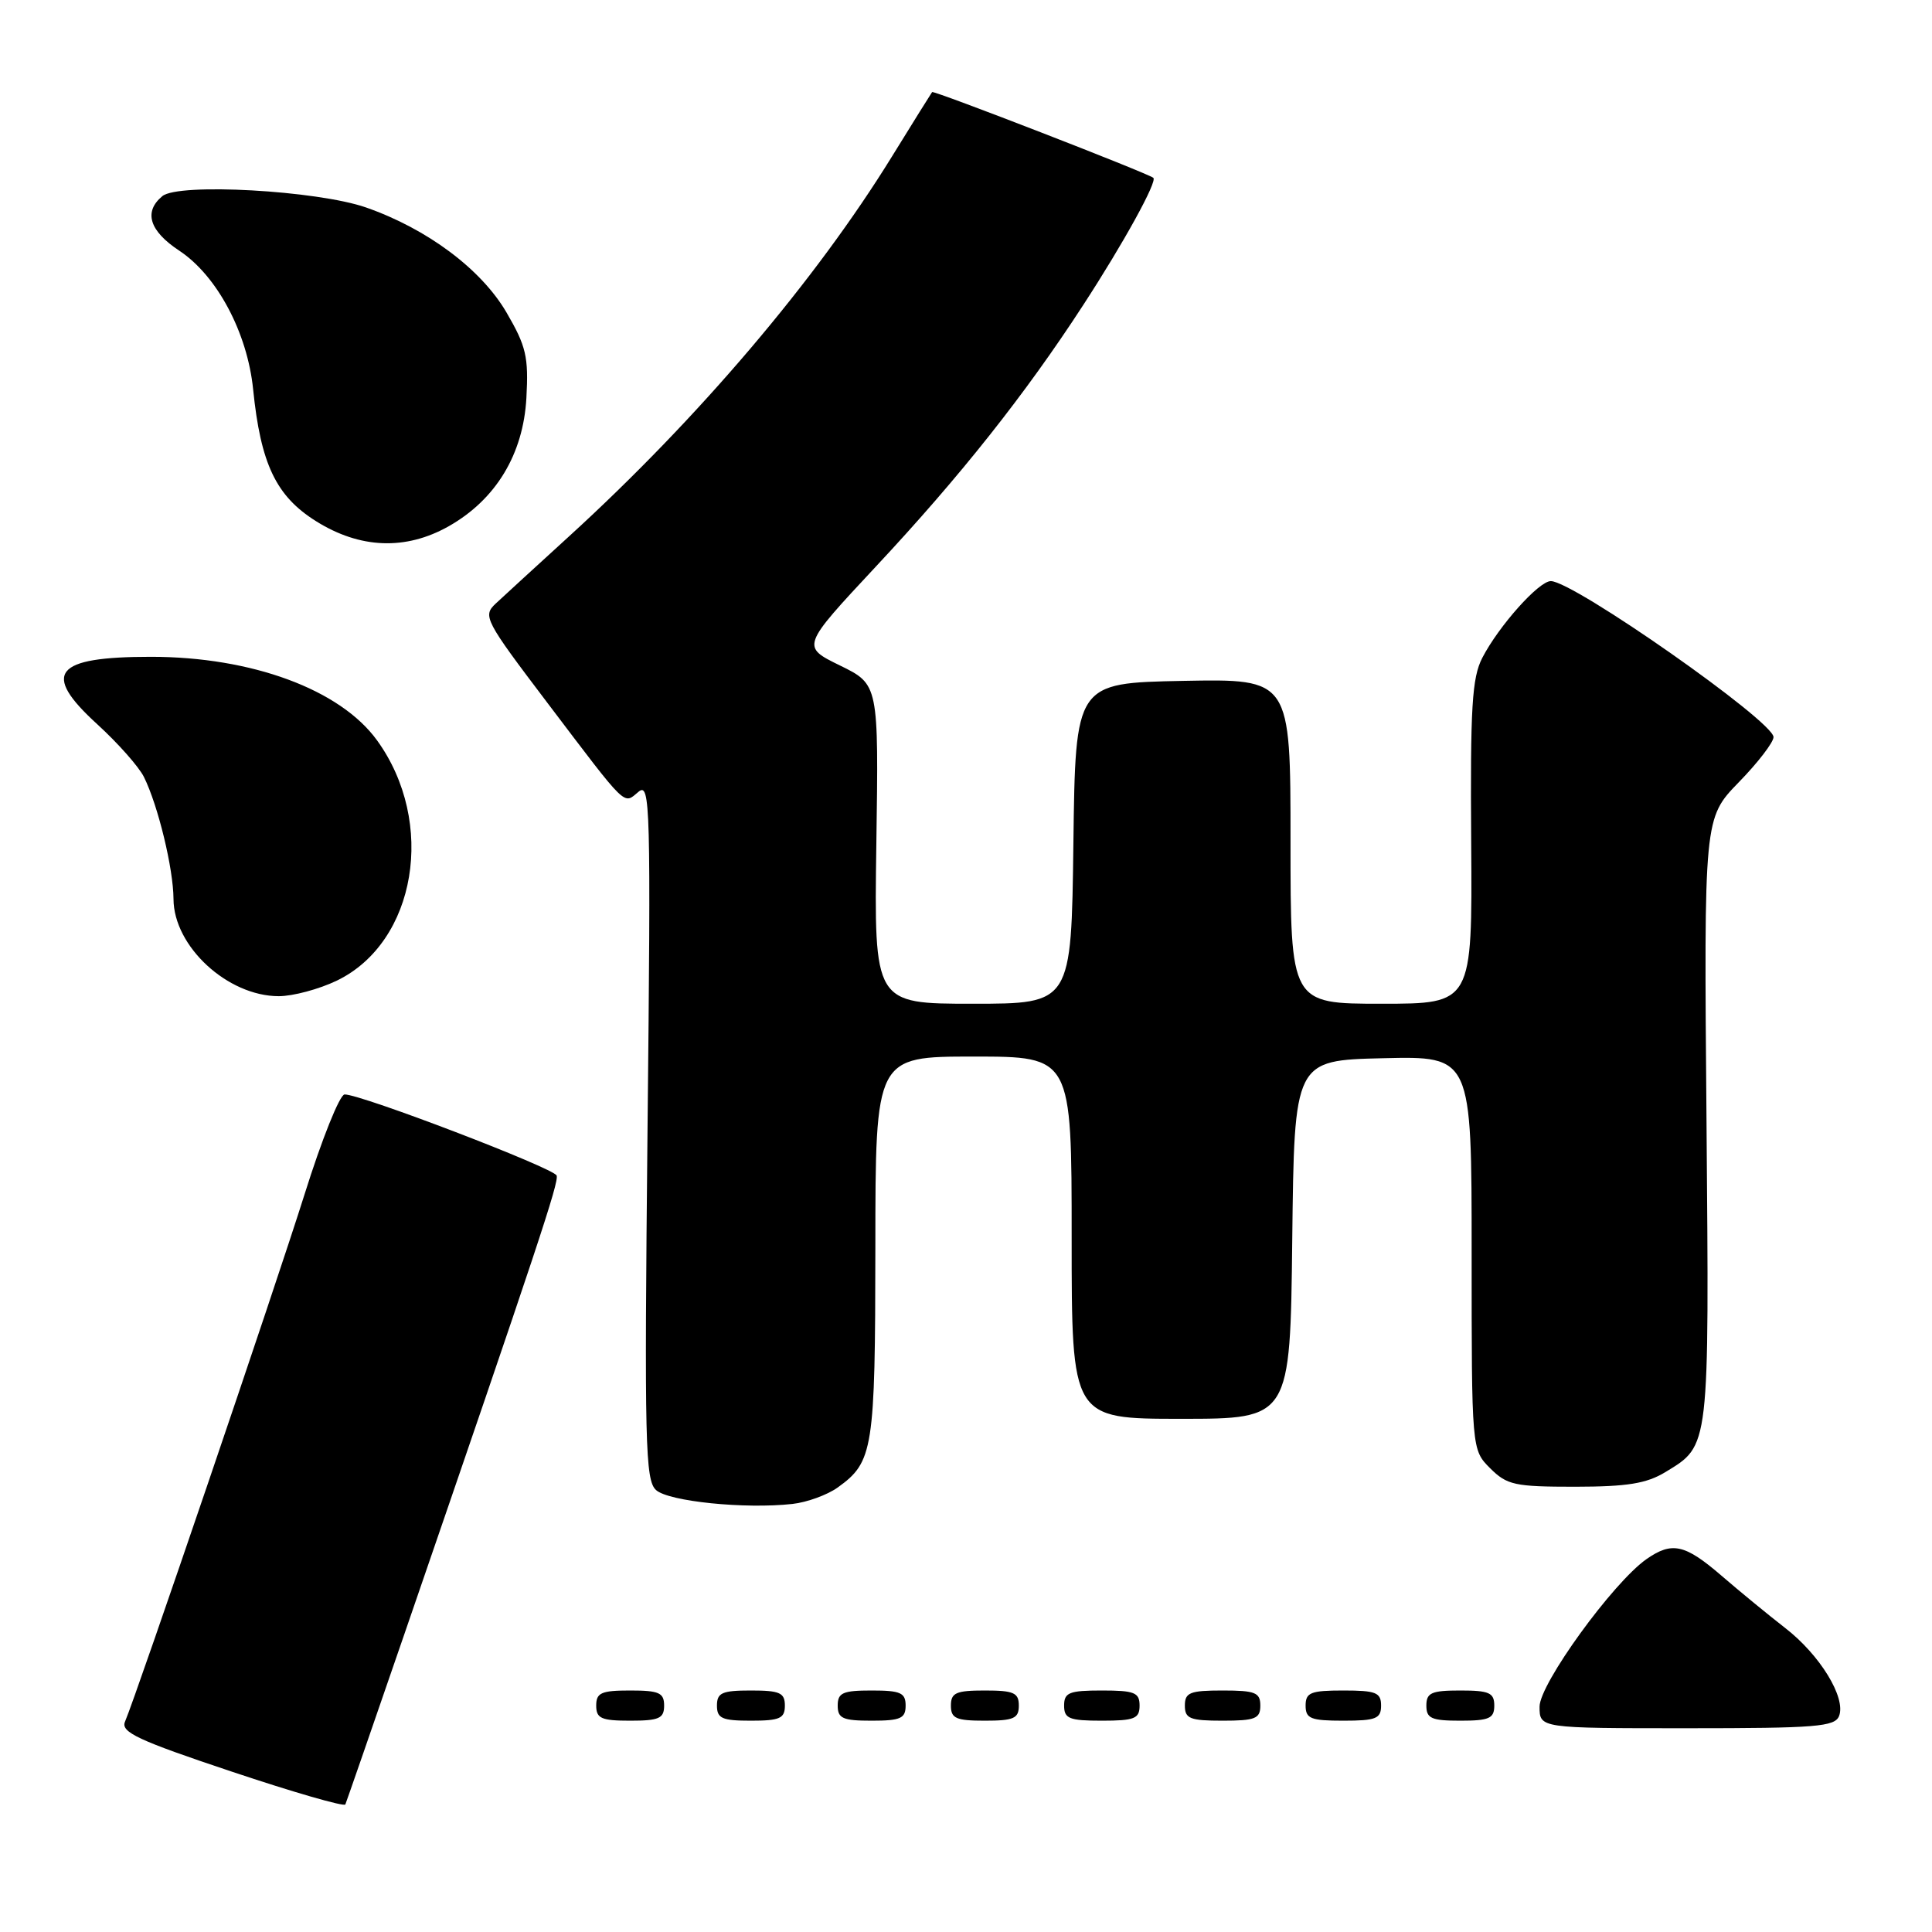 <?xml version="1.0" encoding="UTF-8" standalone="no"?>
<!DOCTYPE svg PUBLIC "-//W3C//DTD SVG 1.1//EN" "http://www.w3.org/Graphics/SVG/1.1/DTD/svg11.dtd" >
<svg xmlns="http://www.w3.org/2000/svg" xmlns:xlink="http://www.w3.org/1999/xlink" version="1.1" viewBox="0 0 256 256">
 <g >
 <path fill="currentColor"
d=" M 53.59 216.50 C 71.37 164.81 74.06 156.69 73.76 155.77 C 73.43 154.79 47.81 144.98 45.66 145.02 C 45.02 145.03 42.63 150.99 40.35 158.27 C 36.54 170.39 18.19 224.30 16.56 228.14 C 15.98 229.52 18.28 230.60 30.68 234.74 C 38.83 237.47 45.62 239.43 45.76 239.10 C 45.90 238.77 49.43 228.60 53.59 216.50 Z  M 243.69 227.37 C 244.62 224.94 241.15 219.28 236.55 215.72 C 234.32 213.99 230.52 210.87 228.11 208.79 C 223.26 204.61 221.55 204.23 218.17 206.59 C 213.72 209.71 204.00 223.12 204.00 226.14 C 204.00 229.00 204.00 229.00 223.53 229.00 C 240.67 229.00 243.14 228.80 243.69 227.37 Z  M 88.00 226.00 C 88.00 224.30 87.33 224.00 83.50 224.00 C 79.67 224.00 79.00 224.30 79.00 226.00 C 79.00 227.70 79.67 228.00 83.50 228.00 C 87.33 228.00 88.00 227.70 88.00 226.00 Z  M 104.00 226.00 C 104.00 224.30 103.33 224.00 99.50 224.00 C 95.67 224.00 95.00 224.30 95.00 226.00 C 95.00 227.70 95.67 228.00 99.50 228.00 C 103.33 228.00 104.00 227.70 104.00 226.00 Z  M 120.00 226.00 C 120.00 224.30 119.33 224.00 115.50 224.00 C 111.67 224.00 111.00 224.30 111.00 226.00 C 111.00 227.70 111.67 228.00 115.50 228.00 C 119.33 228.00 120.00 227.70 120.00 226.00 Z  M 135.00 226.00 C 135.00 224.30 134.33 224.00 130.50 224.00 C 126.67 224.00 126.00 224.30 126.00 226.00 C 126.00 227.70 126.67 228.00 130.50 228.00 C 134.33 228.00 135.00 227.70 135.00 226.00 Z  M 151.00 226.00 C 151.00 224.27 150.33 224.00 146.00 224.00 C 141.67 224.00 141.00 224.27 141.00 226.00 C 141.00 227.73 141.67 228.00 146.00 228.00 C 150.33 228.00 151.00 227.73 151.00 226.00 Z  M 167.00 226.00 C 167.00 224.27 166.33 224.00 162.00 224.00 C 157.67 224.00 157.00 224.27 157.00 226.00 C 157.00 227.73 157.67 228.00 162.00 228.00 C 166.33 228.00 167.00 227.73 167.00 226.00 Z  M 183.00 226.00 C 183.00 224.27 182.33 224.00 178.00 224.00 C 173.67 224.00 173.00 224.27 173.00 226.00 C 173.00 227.73 173.67 228.00 178.00 228.00 C 182.33 228.00 183.00 227.73 183.00 226.00 Z  M 198.00 226.00 C 198.00 224.30 197.33 224.00 193.50 224.00 C 189.67 224.00 189.00 224.30 189.00 226.00 C 189.00 227.70 189.67 228.00 193.50 228.00 C 197.33 228.00 198.00 227.70 198.00 226.00 Z  M 111.00 197.10 C 115.72 193.71 115.97 192.13 115.99 165.25 C 116.00 140.00 116.00 140.00 129.00 140.00 C 142.00 140.00 142.00 140.00 142.00 164.00 C 142.00 188.00 142.00 188.00 156.48 188.00 C 170.96 188.00 170.96 188.00 171.23 164.25 C 171.50 140.50 171.50 140.50 183.25 140.22 C 195.00 139.94 195.00 139.94 195.00 166.01 C 195.00 192.09 195.00 192.09 197.45 194.55 C 199.69 196.78 200.70 197.00 208.70 197.00 C 215.65 196.99 218.17 196.58 220.69 195.05 C 226.56 191.47 226.48 192.17 226.12 148.45 C 225.78 108.41 225.78 108.41 230.39 103.66 C 232.93 101.06 235.00 98.36 235.00 97.67 C 235.00 95.57 208.49 77.00 205.49 77.00 C 203.90 77.00 198.60 82.94 196.41 87.17 C 195.05 89.81 194.81 93.70 194.94 111.65 C 195.09 133.00 195.09 133.00 183.05 133.00 C 171.00 133.00 171.00 133.00 171.00 111.47 C 171.00 89.95 171.00 89.95 156.75 90.22 C 142.50 90.50 142.50 90.50 142.23 111.75 C 141.96 133.00 141.96 133.00 128.89 133.00 C 115.82 133.00 115.82 133.00 116.12 111.85 C 116.43 90.69 116.43 90.69 111.30 88.18 C 106.17 85.67 106.17 85.67 116.05 75.08 C 127.23 63.12 135.86 52.23 143.52 40.44 C 148.87 32.23 153.40 24.00 152.82 23.56 C 151.92 22.88 123.72 11.95 123.51 12.20 C 123.38 12.37 120.99 16.20 118.20 20.72 C 108.10 37.11 92.54 55.42 75.50 70.98 C 71.10 74.99 66.68 79.05 65.68 79.98 C 63.94 81.62 64.22 82.16 72.51 93.10 C 83.26 107.28 82.57 106.60 84.60 104.92 C 86.17 103.61 86.25 106.52 85.80 149.76 C 85.38 191.31 85.49 196.13 86.93 197.44 C 88.60 198.95 98.71 199.98 105.00 199.28 C 106.92 199.07 109.62 198.09 111.00 197.10 Z  M 44.65 129.93 C 55.17 124.83 57.82 108.96 49.96 98.10 C 45.08 91.36 33.36 87.03 20.00 87.03 C 7.16 87.03 5.45 89.18 12.88 95.96 C 15.62 98.46 18.40 101.60 19.07 102.95 C 20.95 106.74 22.97 115.10 22.99 119.12 C 23.01 125.40 30.15 131.99 36.93 132.00 C 38.82 132.00 42.29 131.07 44.65 129.93 Z  M 59.46 69.73 C 65.71 66.19 69.34 60.19 69.75 52.73 C 70.05 47.27 69.72 45.87 67.10 41.38 C 63.75 35.66 56.62 30.33 48.50 27.49 C 42.04 25.24 23.65 24.21 21.51 25.99 C 19.00 28.07 19.79 30.60 23.76 33.22 C 28.76 36.53 32.78 44.09 33.54 51.58 C 34.54 61.46 36.57 65.73 41.86 69.05 C 47.70 72.72 53.76 72.95 59.46 69.73 Z "/>
</g>
</svg>